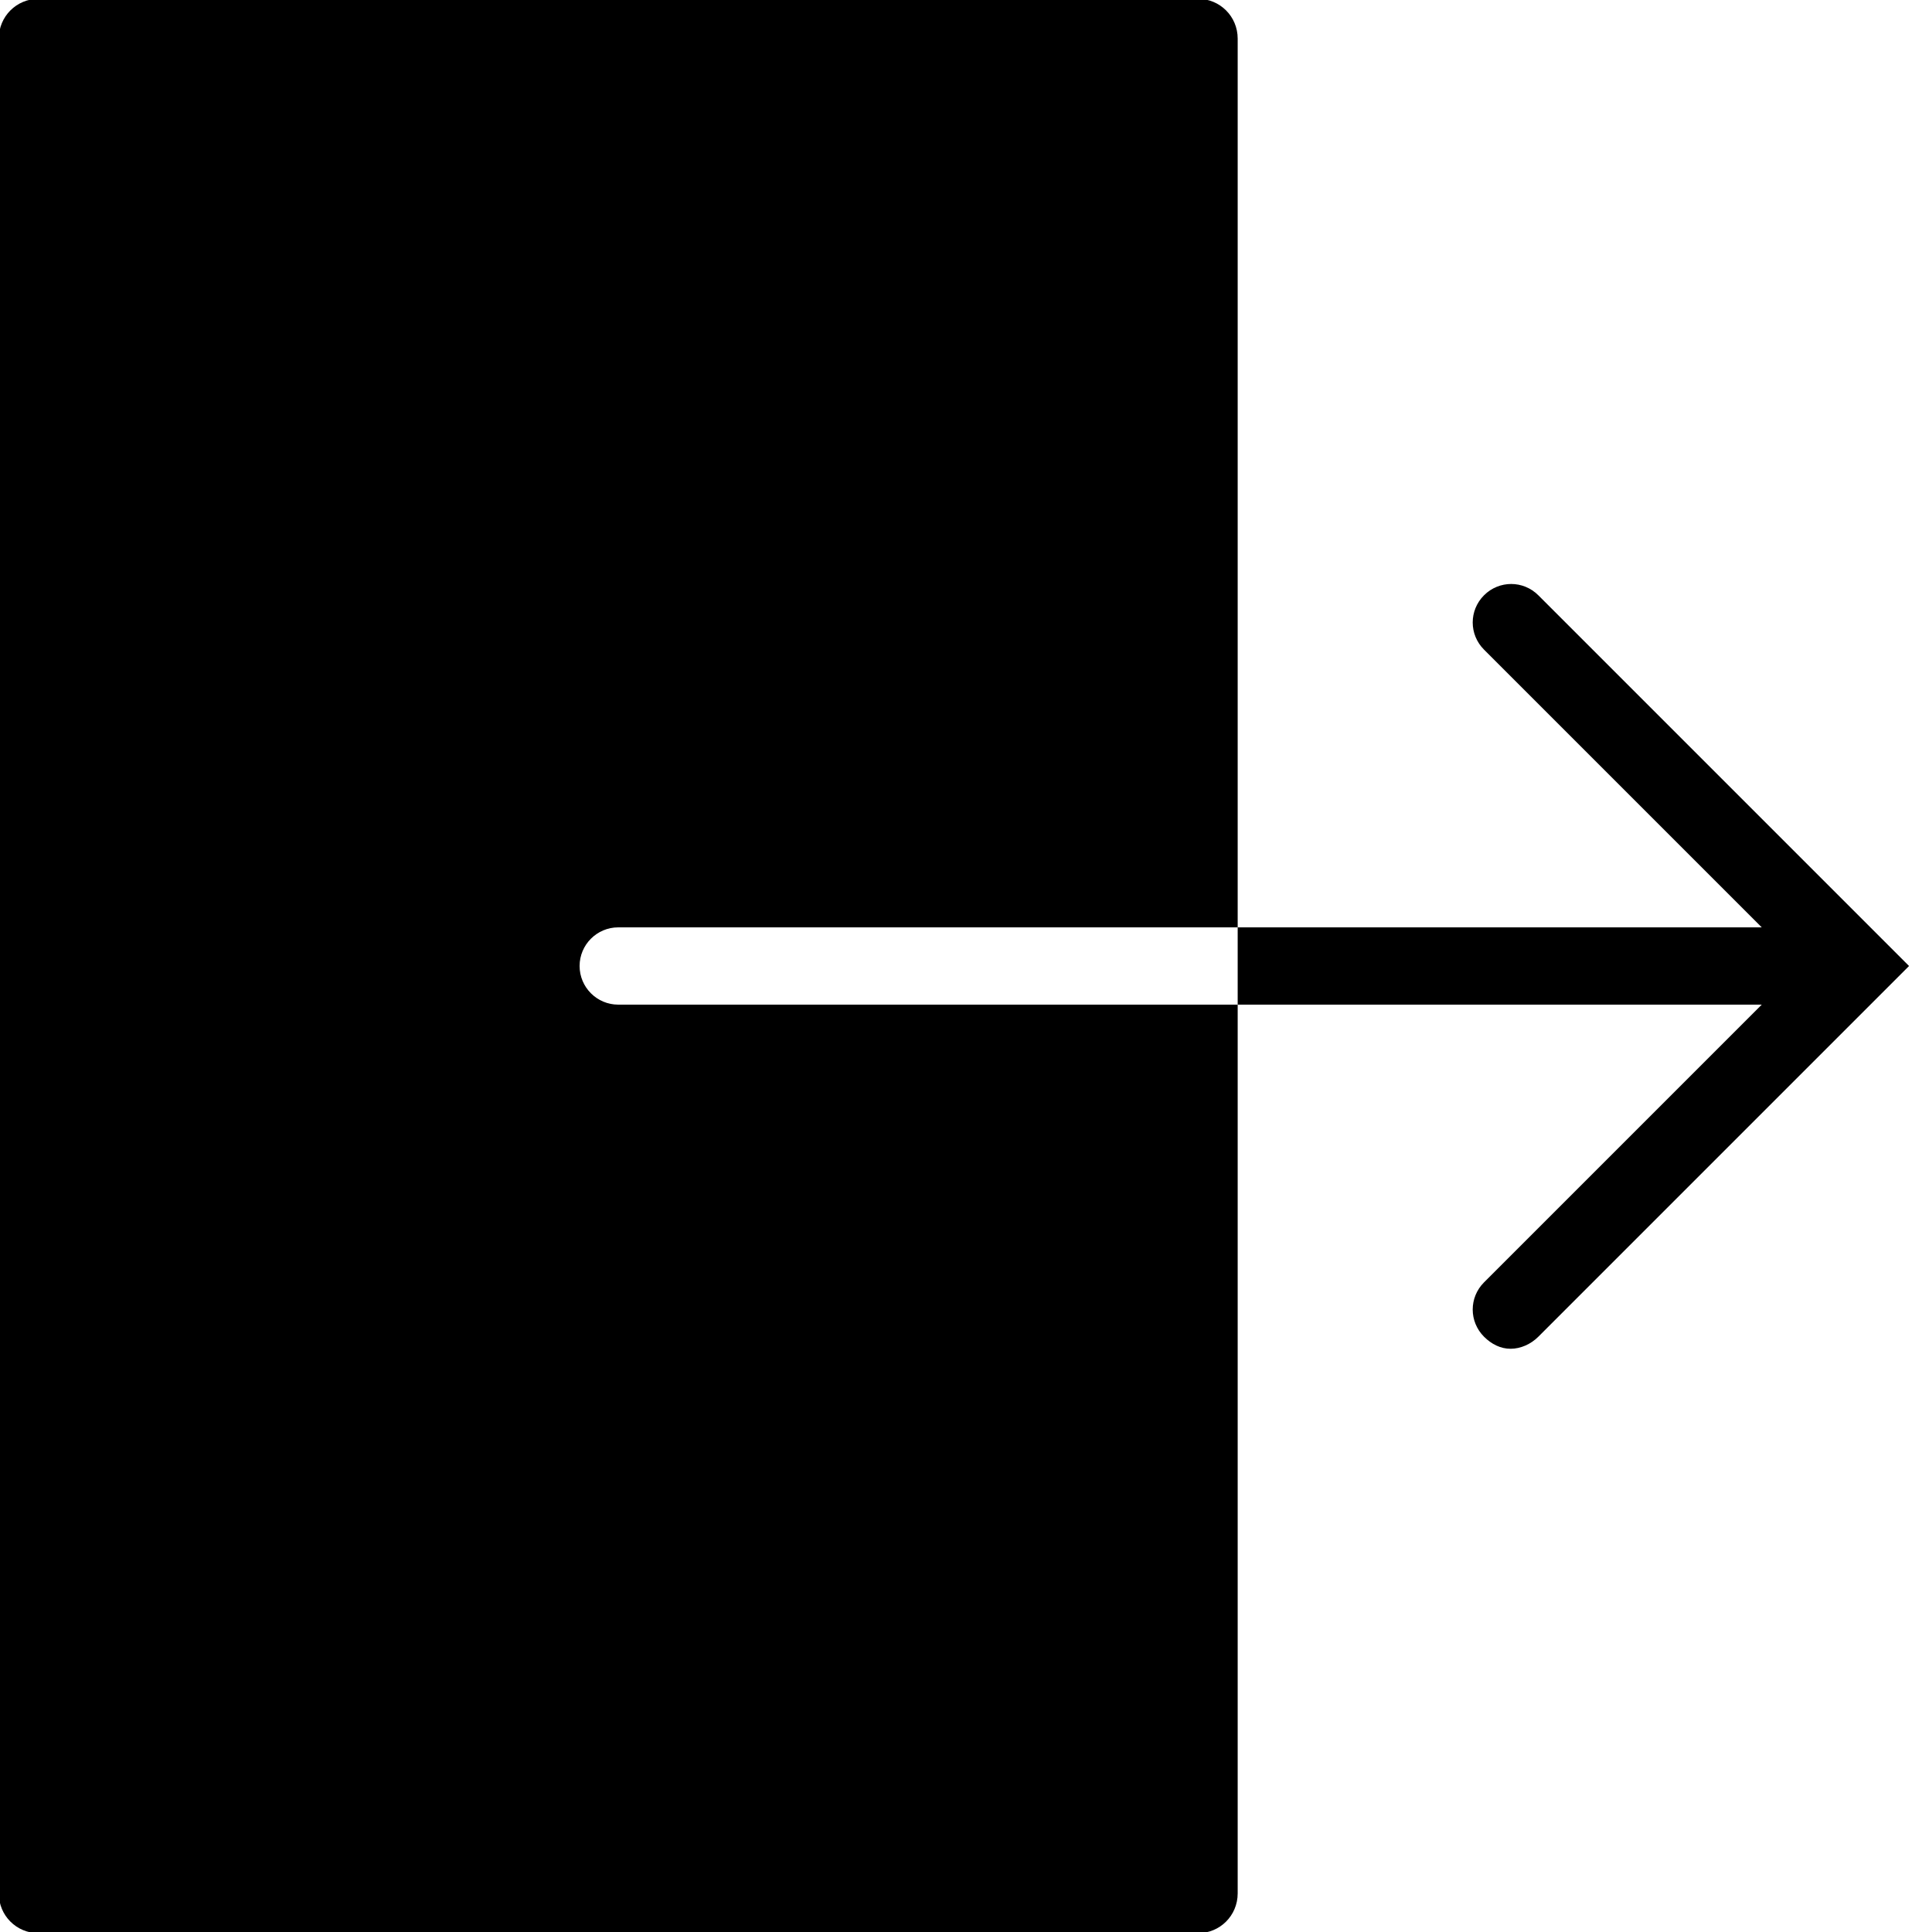 <svg xmlns="http://www.w3.org/2000/svg"  viewBox="0 0 50 50" width="32px" height="32px"><path d="M 1 -0.031 C 0.426 -0.031 -0.031 0.426 -0.031 1 L -0.031 49 C -0.031 49.574 0.426 50.031 1 50.031 L 31 50.031 C 31.574 50.031 32.031 49.574 32.031 49 L 32.031 26 L 16 26 C 15.449 26 15 25.551 15 25 C 15 24.449 15.449 24 16 24 L 32.031 24 L 32.031 1 C 32.031 0.426 31.574 -0.031 31 -0.031 Z M 32.031 24 L 32.031 26 L 45.594 26 L 38.406 33.188 C 38.016 33.578 38.016 34.203 38.406 34.594 C 38.602 34.789 38.836 34.906 39.094 34.906 C 39.352 34.906 39.617 34.789 39.812 34.594 L 49.406 25 L 39.812 15.406 C 39.422 15.016 38.797 15.016 38.406 15.406 C 38.016 15.797 38.016 16.422 38.406 16.812 L 45.594 24 Z"/></svg>